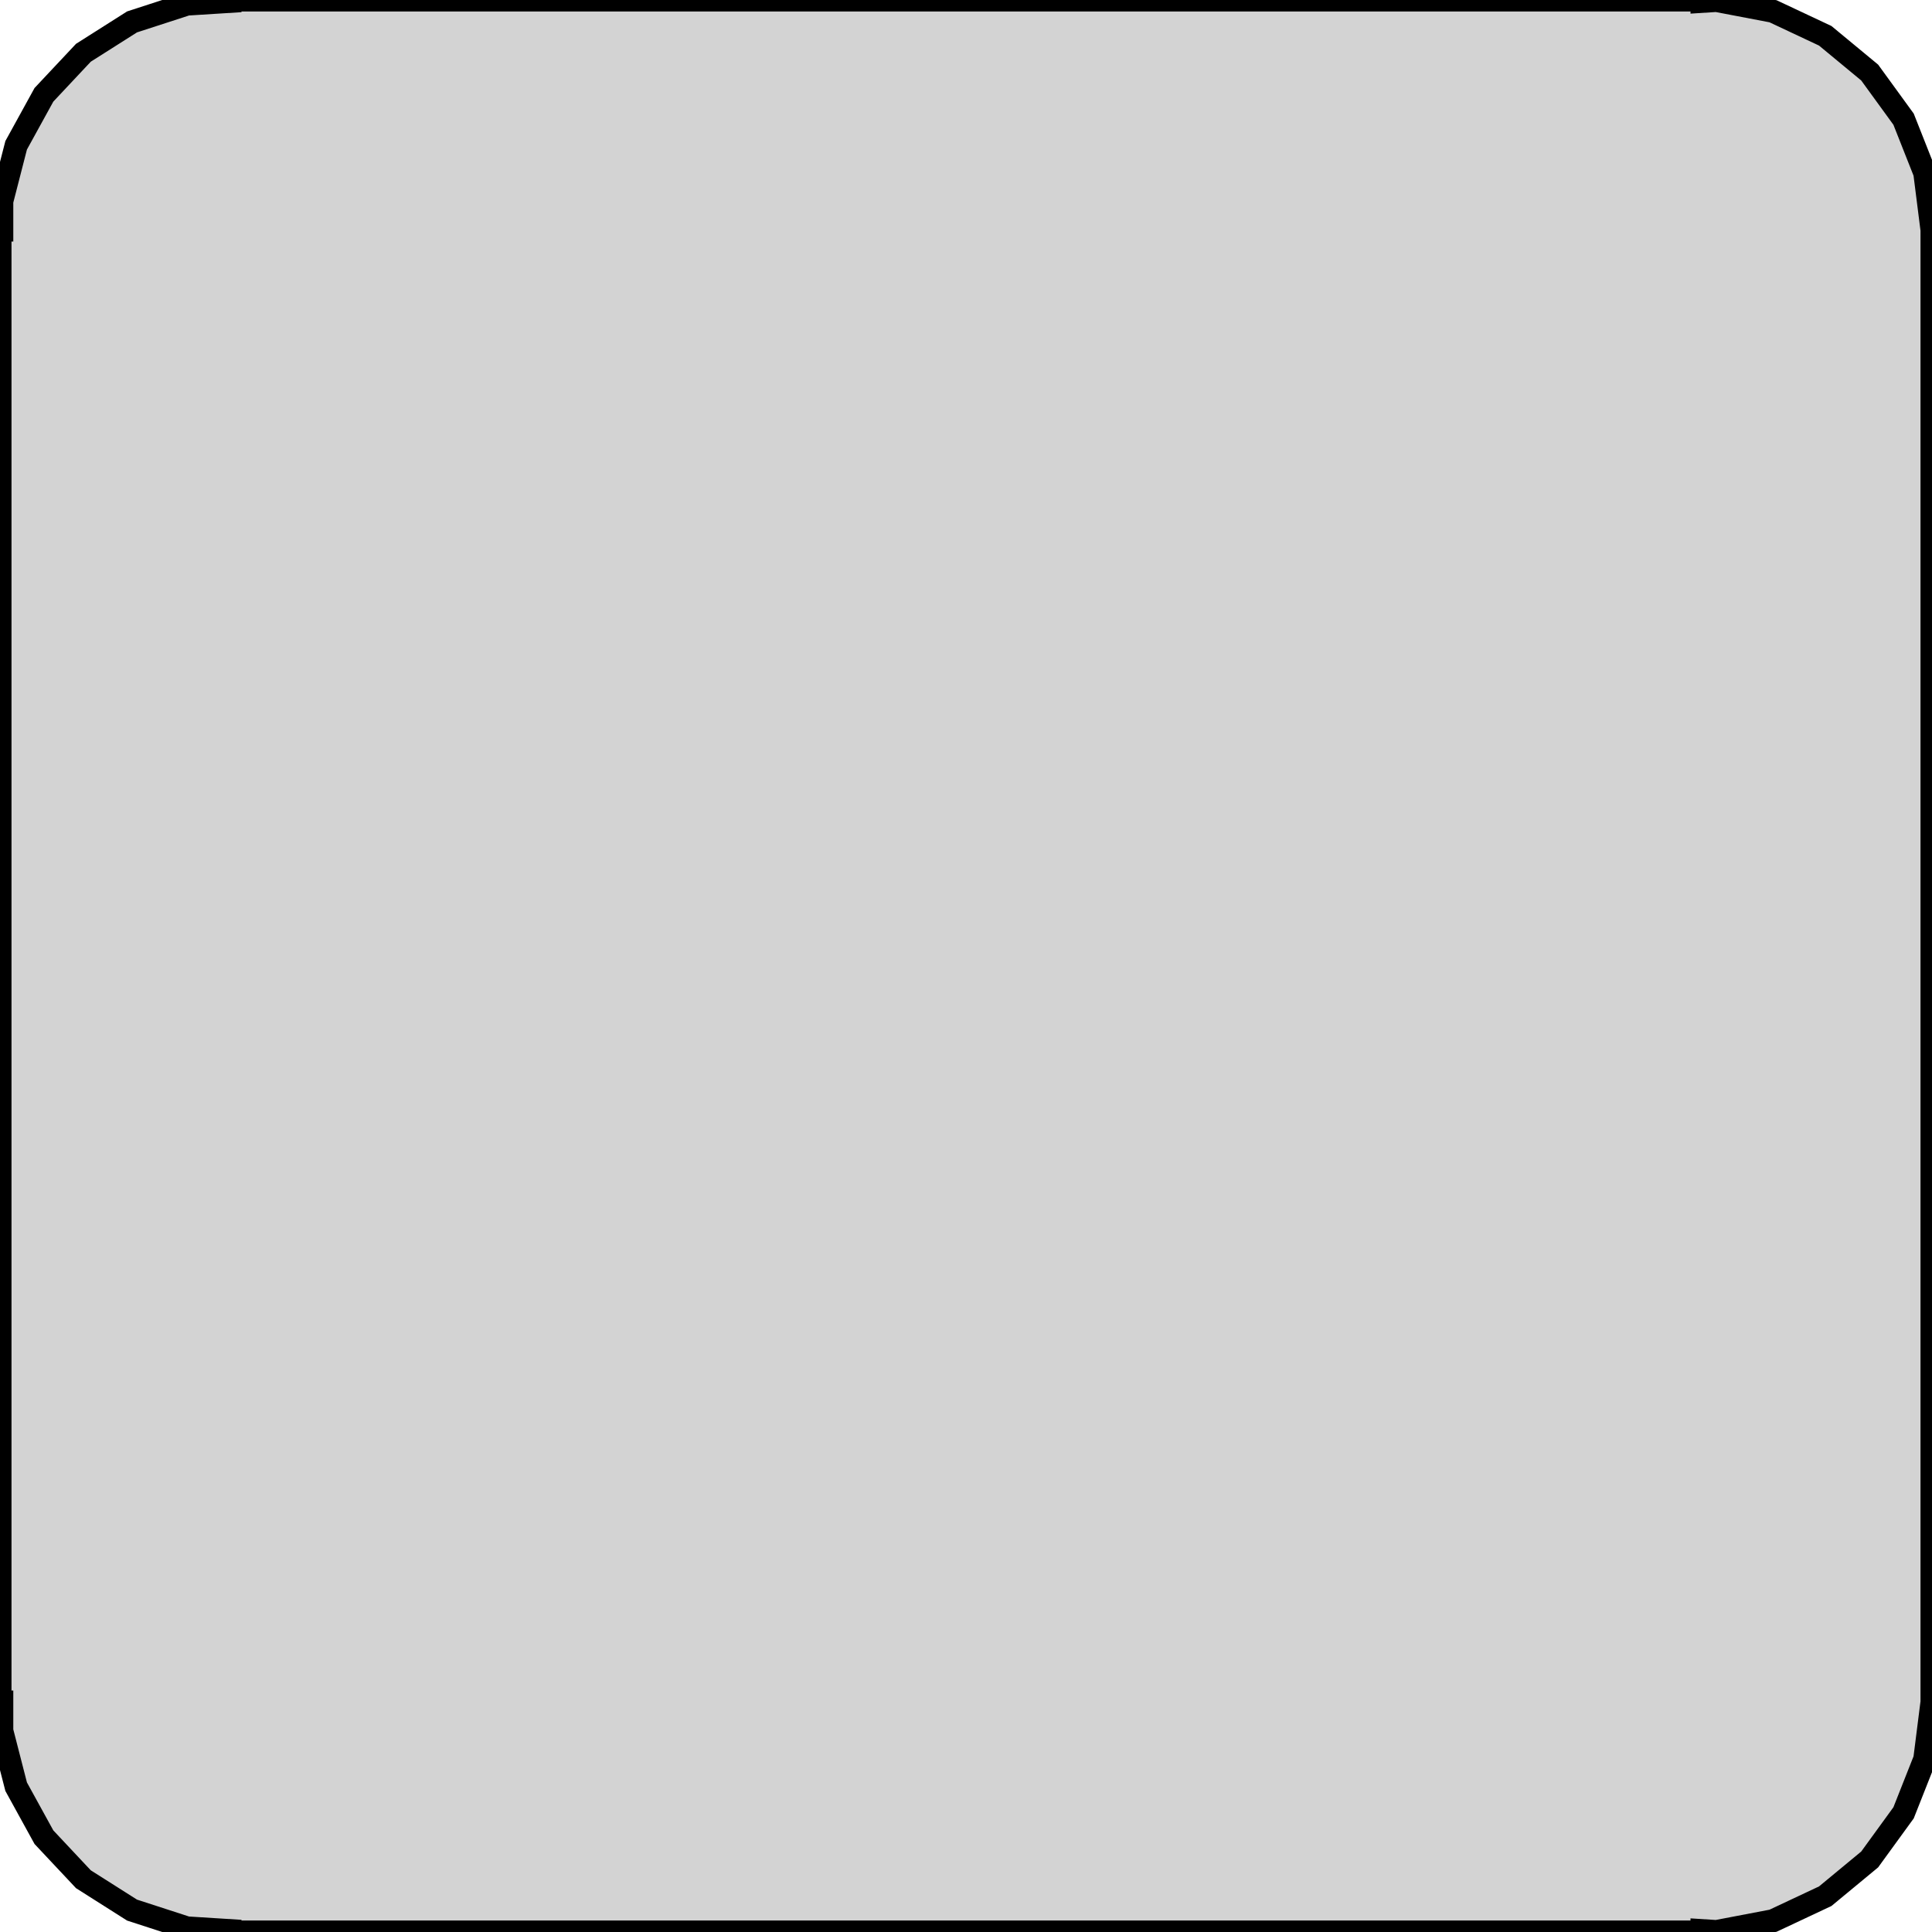 <?xml version="1.0" standalone="no"?>
<!DOCTYPE svg PUBLIC "-//W3C//DTD SVG 1.1//EN" "http://www.w3.org/Graphics/SVG/1.1/DTD/svg11.dtd">
<svg width="42mm" height="42mm" viewBox="9 -51 42 42" xmlns="http://www.w3.org/2000/svg" version="1.1">
<title>OpenSCAD Model</title>
<path d="
M 46,-9.03 L 46.314,-9.01 L 47.545,-9.245 L 48.679,-9.778 L 49.645,-10.577 L 50.382,-11.591
 L 50.843,-12.757 L 51,-14 L 51,-46 L 50.843,-47.243 L 50.382,-48.409 L 49.645,-49.423
 L 48.679,-50.222 L 47.545,-50.755 L 46.314,-50.99 L 46,-50.97 L 46,-51 L 14,-51
 L 14,-50.97 L 13.063,-50.911 L 11.871,-50.524 L 10.813,-49.853 L 9.955,-48.939 L 9.351,-47.841
 L 9.039,-46.627 L 9.039,-46 L 9,-46 L 9,-14 L 9.039,-14 L 9.039,-13.373
 L 9.351,-12.159 L 9.955,-11.061 L 10.813,-10.147 L 11.871,-9.476 L 13.063,-9.089 L 14,-9.03
 L 14,-9 L 46,-9 z
" stroke="black" fill="lightgray" stroke-width="0.5"/>
</svg>
